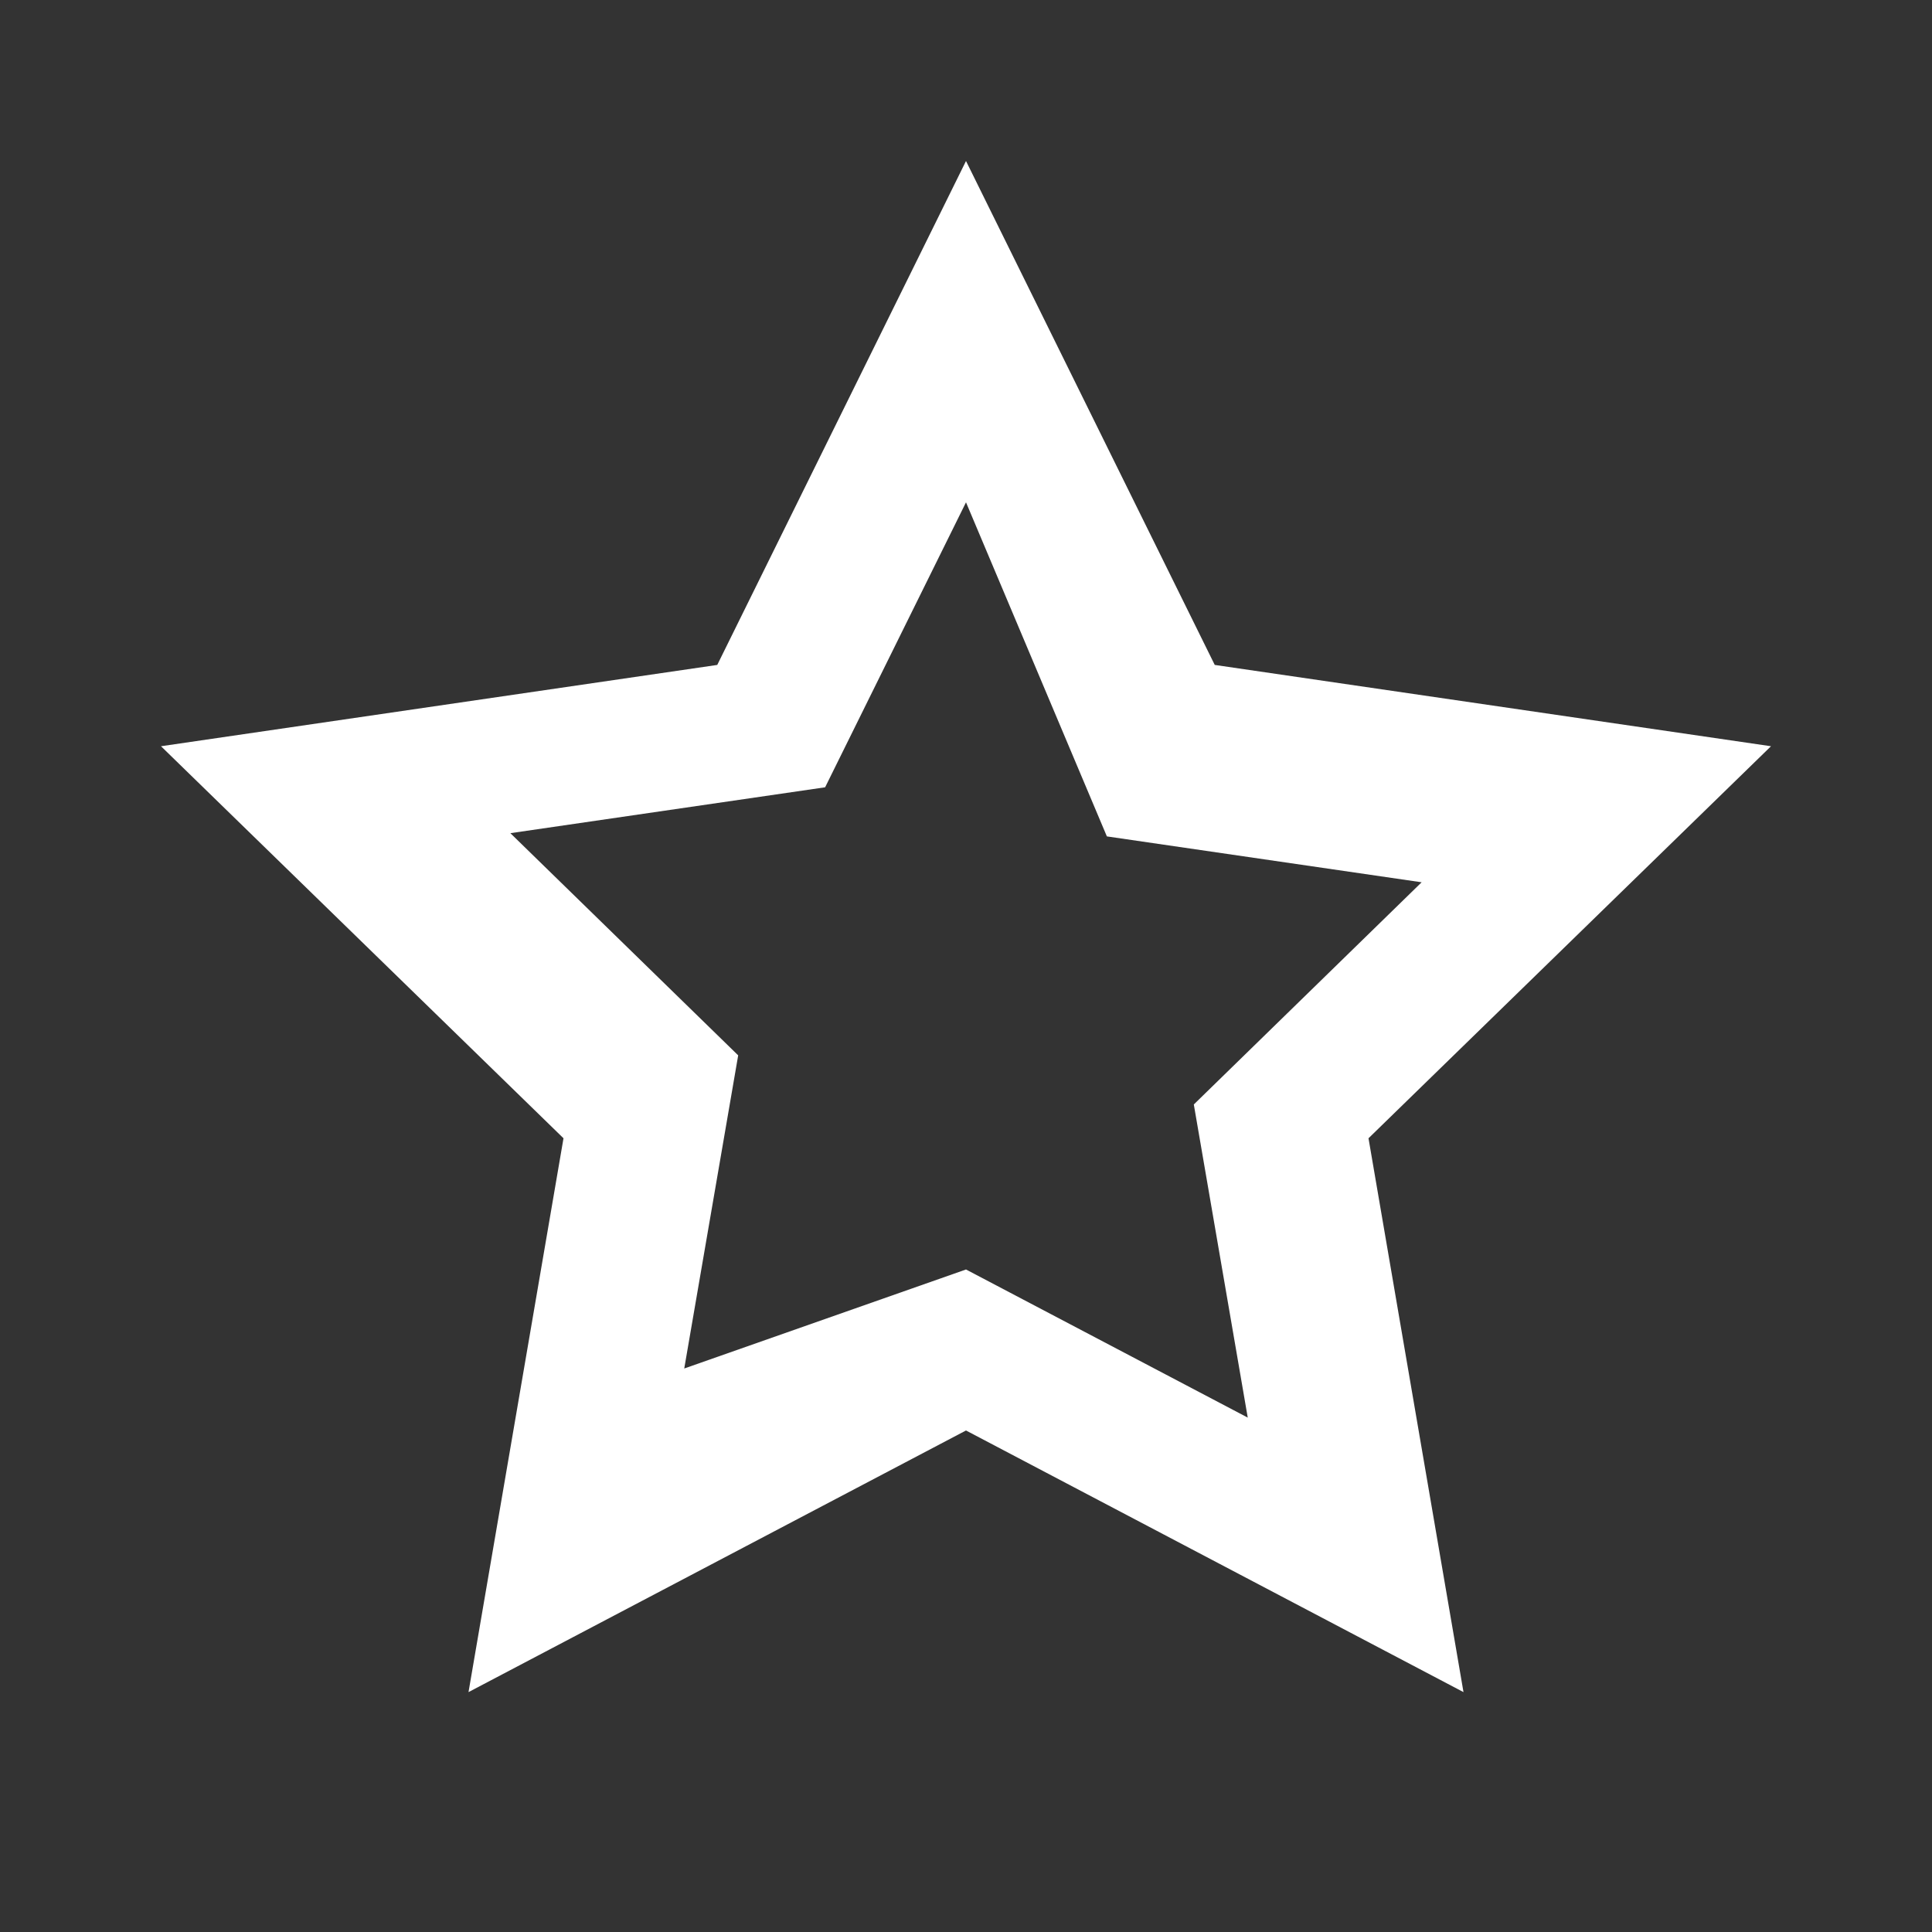 <svg xmlns="http://www.w3.org/2000/svg" viewBox="0 0 24 24">
  <rect x="0" y="0" width="24" height="24" fill="#333333" stroke="none"/>
  <path fill="#fff" d="M12 2l3.09 6.26L22 9.27l-5 4.87 1.18 6.88L12 17.77l-6.18 3.25L7 14.14 2 9.27l6.91-1.01L12 2zm0 4.24l-1.75 3.54-3.91.57 2.83 2.76-.67 3.89L12 15.77l3.5 1.84-.67-3.89 2.83-2.76-3.91-.57L12 6.24z" />
</svg>